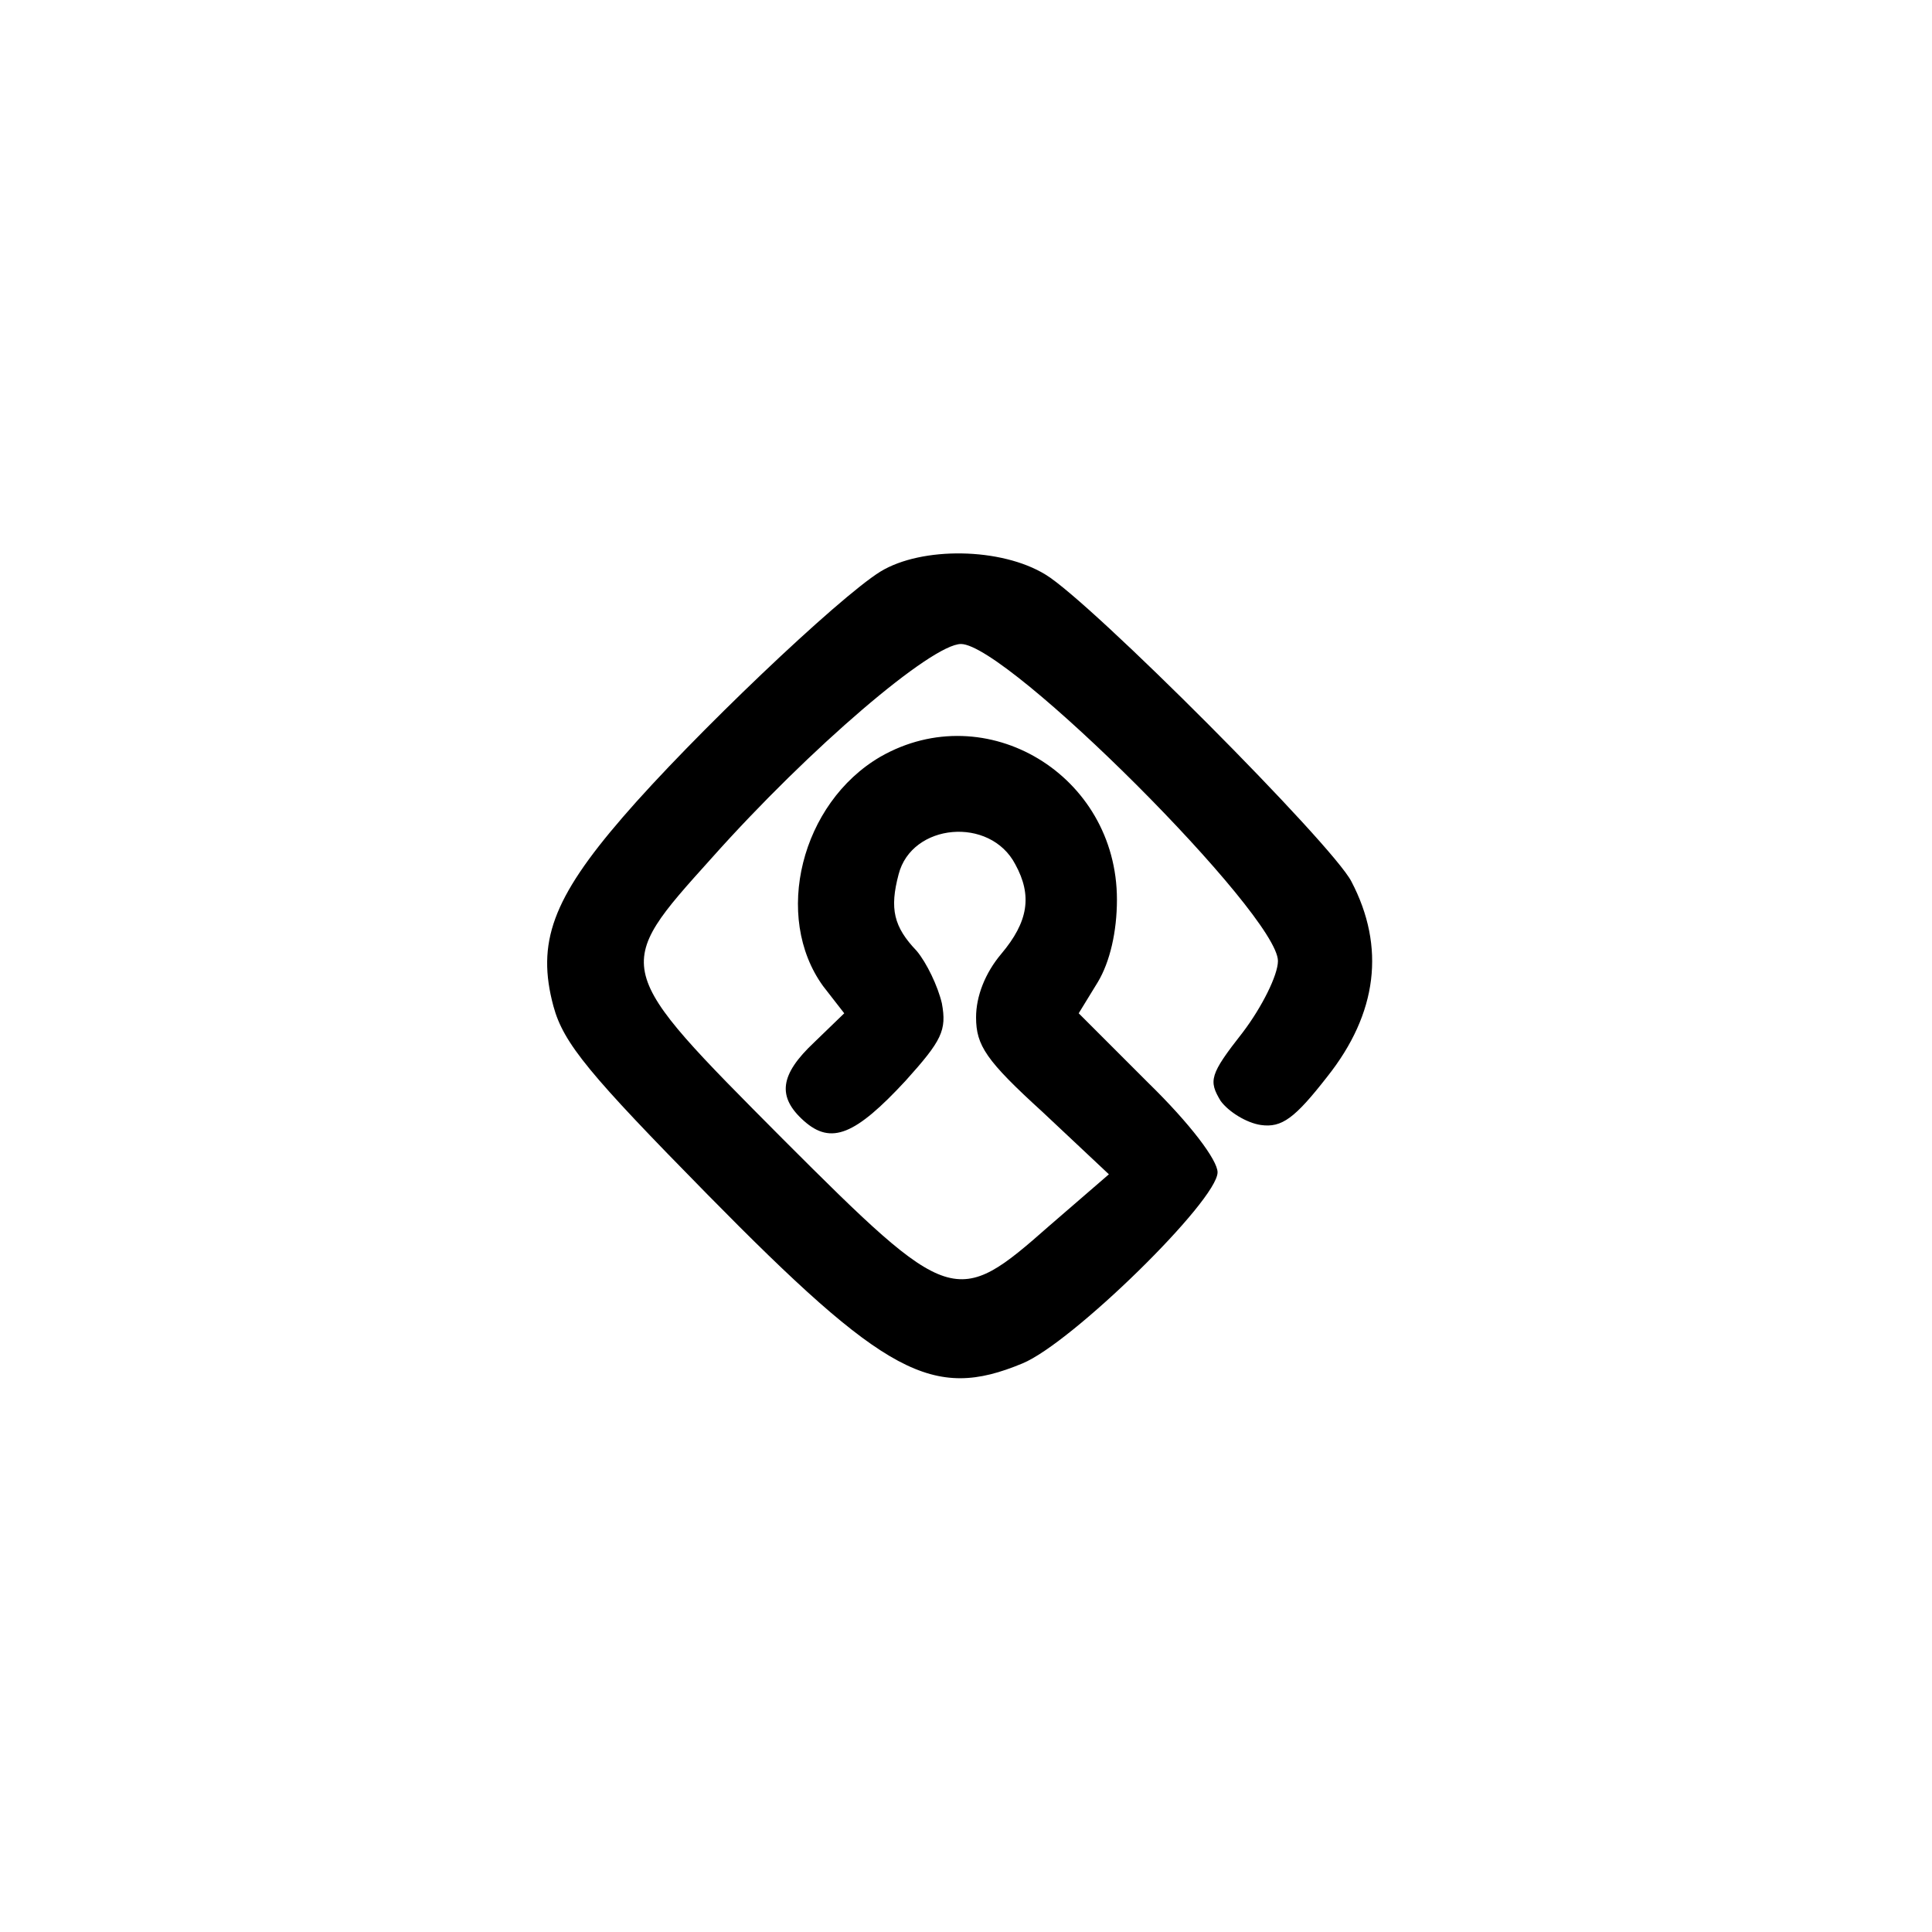 <?xml version="1.0" standalone="no"?>
<!DOCTYPE svg PUBLIC "-//W3C//DTD SVG 20010904//EN"
 "http://www.w3.org/TR/2001/REC-SVG-20010904/DTD/svg10.dtd">
<svg version="1.0" xmlns="http://www.w3.org/2000/svg"
 width="192pt" height="192pt" viewBox="0 0 192 192"
 preserveAspectRatio="xMidYMid meet">
<g transform="translate(0,192) scale(0.1,-0.1)"
fill="#000000" stroke="none">
811 c445 -92 729 -532 635 -987 -62 -301 -295 -546 -601 -630 -91 -26 -329
-26 -420 0 -291 80 -516 305 -596 596 -26 91 -26 329 0 420 120 433 542 692
982 601z"/>
<path d="M875 1352 c-42 -26 -187 -164 -256 -244 -70 -81 -86 -125 -69 -188
10 -37 36 -68 153 -187 177 -180 224 -205 313 -168 49 20 194 162 194 190 0
12 -27 48 -69 89 l-69 69 19 31 c12 20 19 50 19 82 0 124 -130 202 -235 142
-79 -46 -107 -159 -57 -228 l21 -27 -30 -29 c-34 -32 -37 -54 -10 -78 27 -24
51 -14 101 40 36 40 41 50 36 77 -4 17 -15 40 -25 52 -23 24 -27 42 -18 76 13
51 91 58 116 10 17 -31 13 -57 -14 -89 -16 -19 -25 -42 -25 -63 0 -28 10 -43
66 -94 l66 -62 -59 -51 c-93 -82 -98 -81 -265 86 -170 171 -170 169 -71 279
98 110 219 213 248 213 46 0 315 -269 315 -315 0 -14 -16 -46 -35 -71 -33 -42
-34 -48 -22 -68 8 -11 26 -22 40 -24 21 -3 34 7 66 48 50 63 58 129 24 194
-19 37 -259 278 -304 305 -44 27 -123 28 -164 3z"/>
</g>
</svg>
